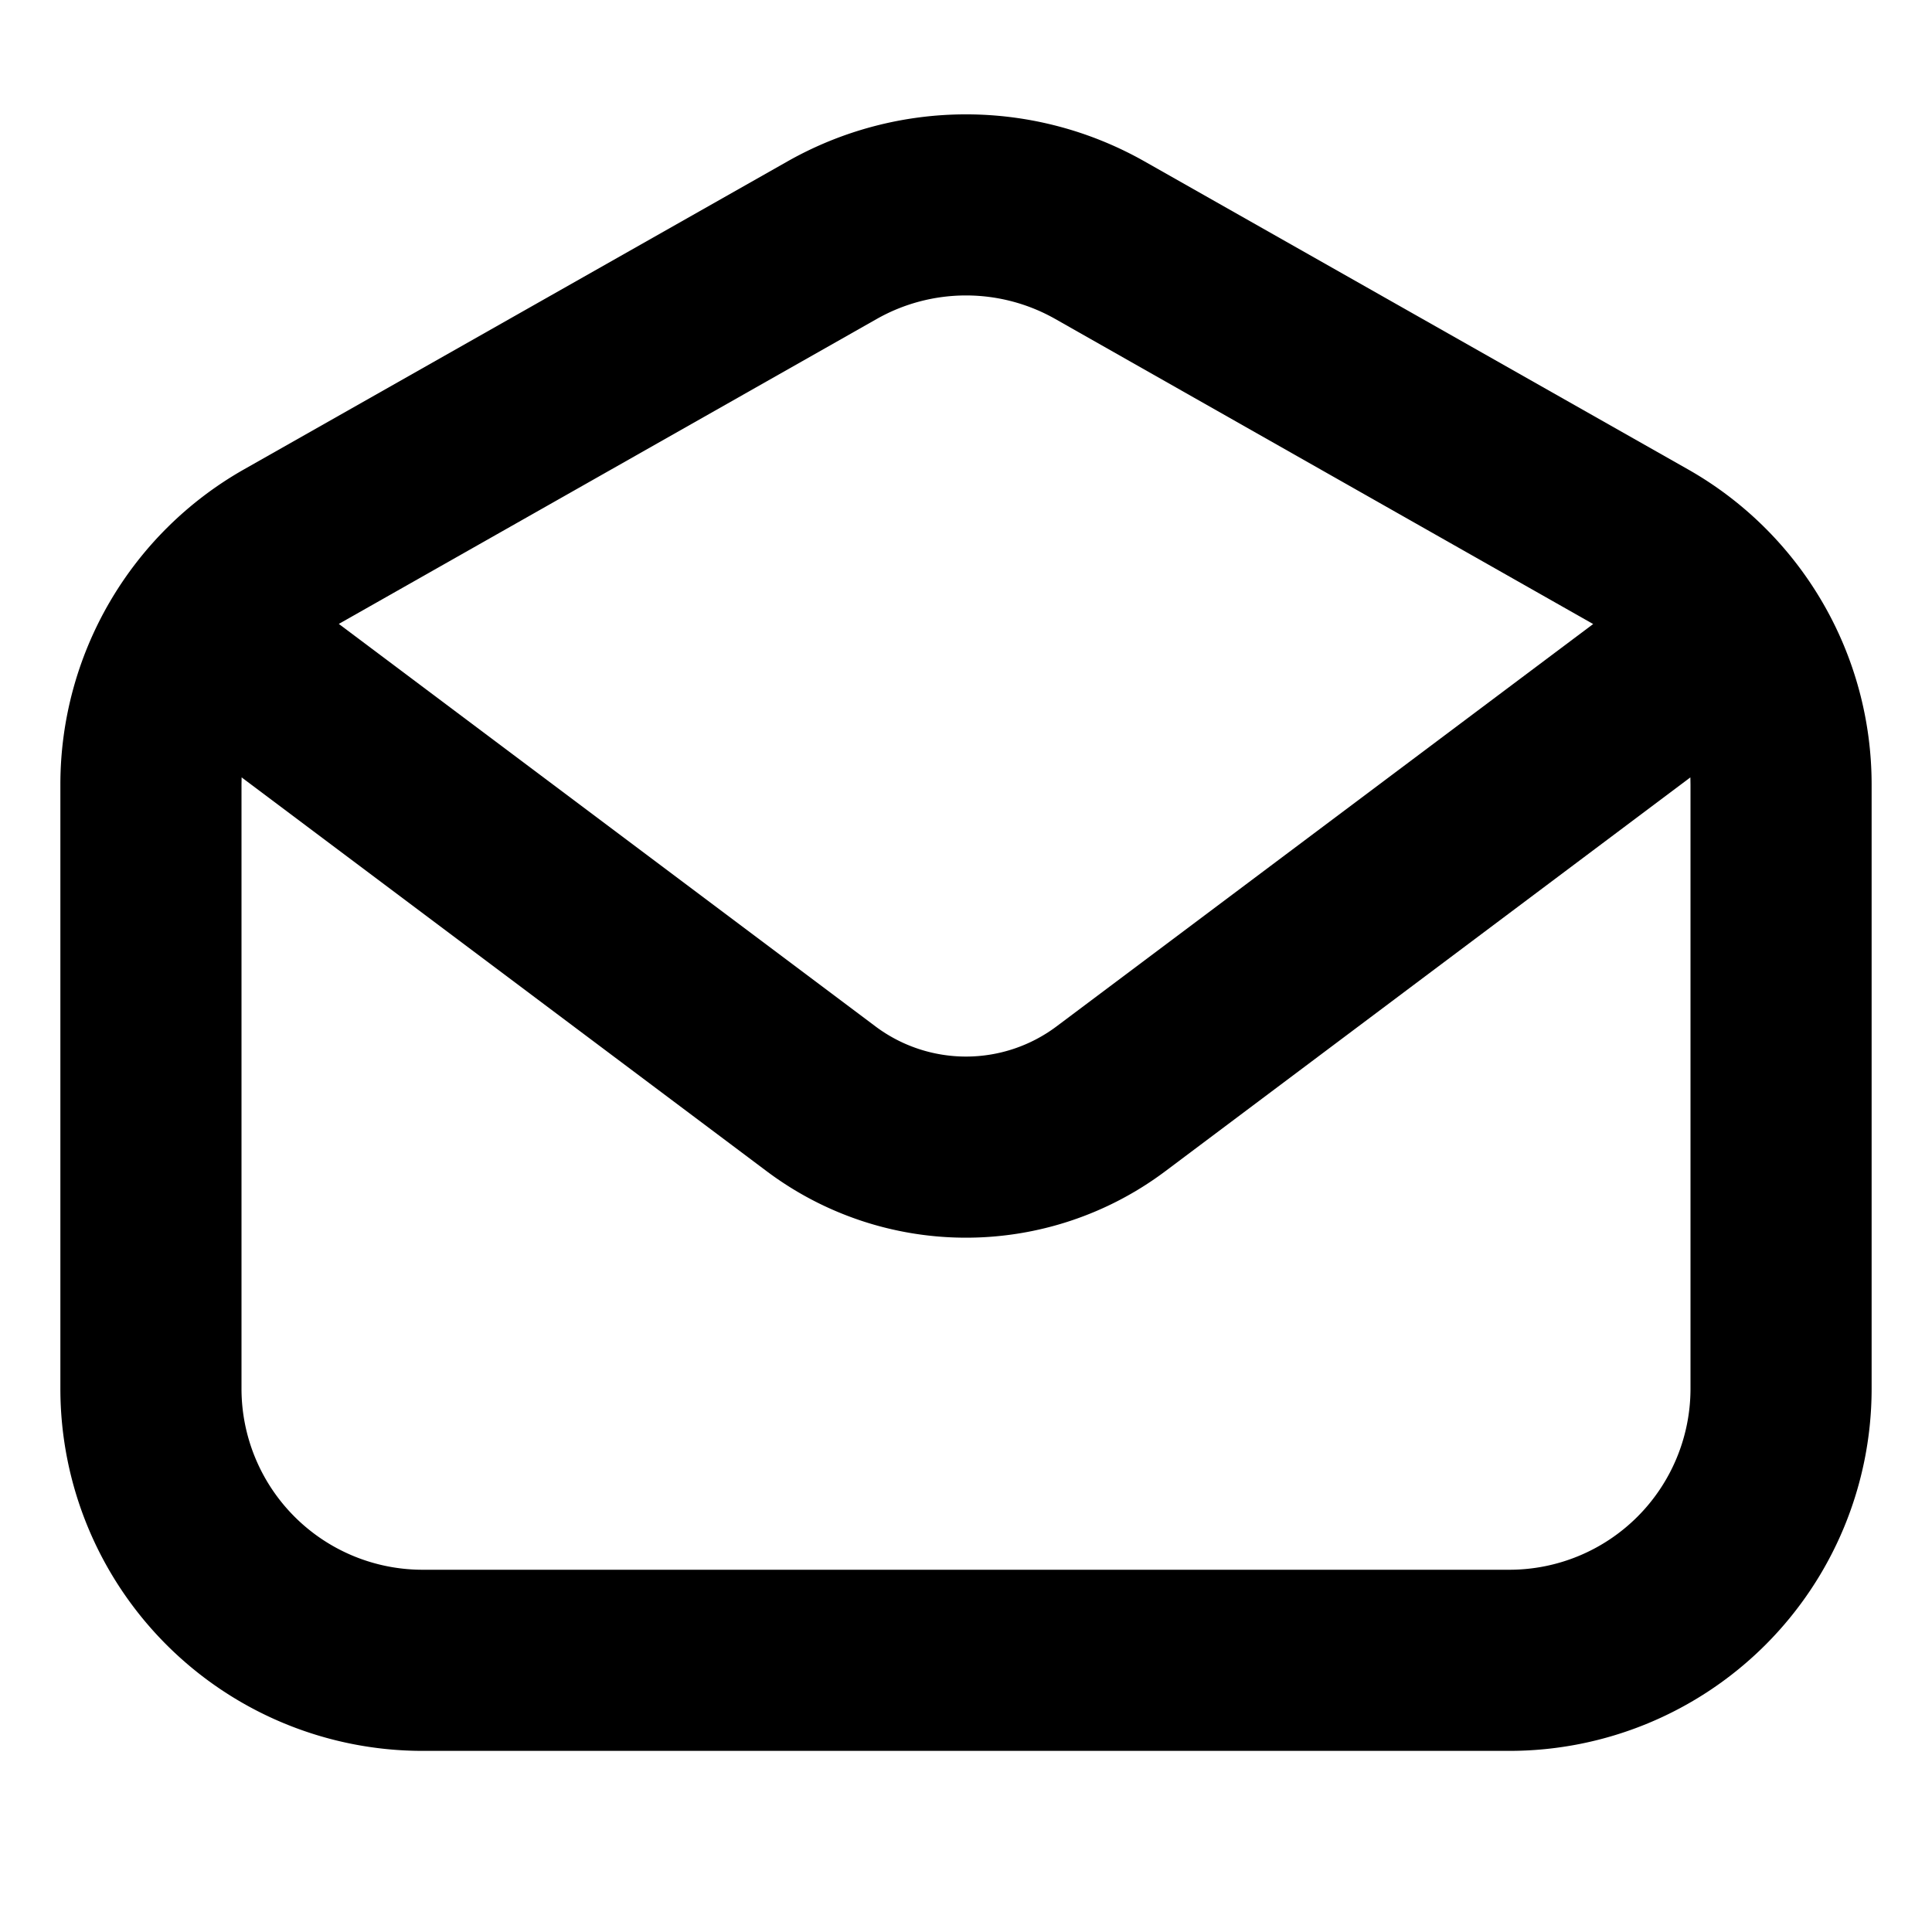 <svg xmlns="http://www.w3.org/2000/svg" fill="currentColor" viewBox="0 0 16 16"><path fill="currentColor" fill-rule="evenodd" d="M14 6.498V11.5a1.5 1.5 0 0 1-1.5 1.5h-9A1.5 1.5 0 0 1 2 11.5V6.498l.001-.06L6.35 9.7a2.75 2.75 0 0 0 3.3 0l4.349-3.262zm-.806-1.33L8.74 2.642a1.5 1.5 0 0 0-1.48 0L2.806 5.167 7.25 8.5a1.25 1.25 0 0 0 1.5 0zM.5 6.497a3 3 0 0 1 1.521-2.61l4.5-2.55a3 3 0 0 1 2.958 0l4.5 2.55a3 3 0 0 1 1.521 2.61V11.5a3 3 0 0 1-3 3h-9a3 3 0 0 1-3-3z" clip-rule="evenodd"/></svg>